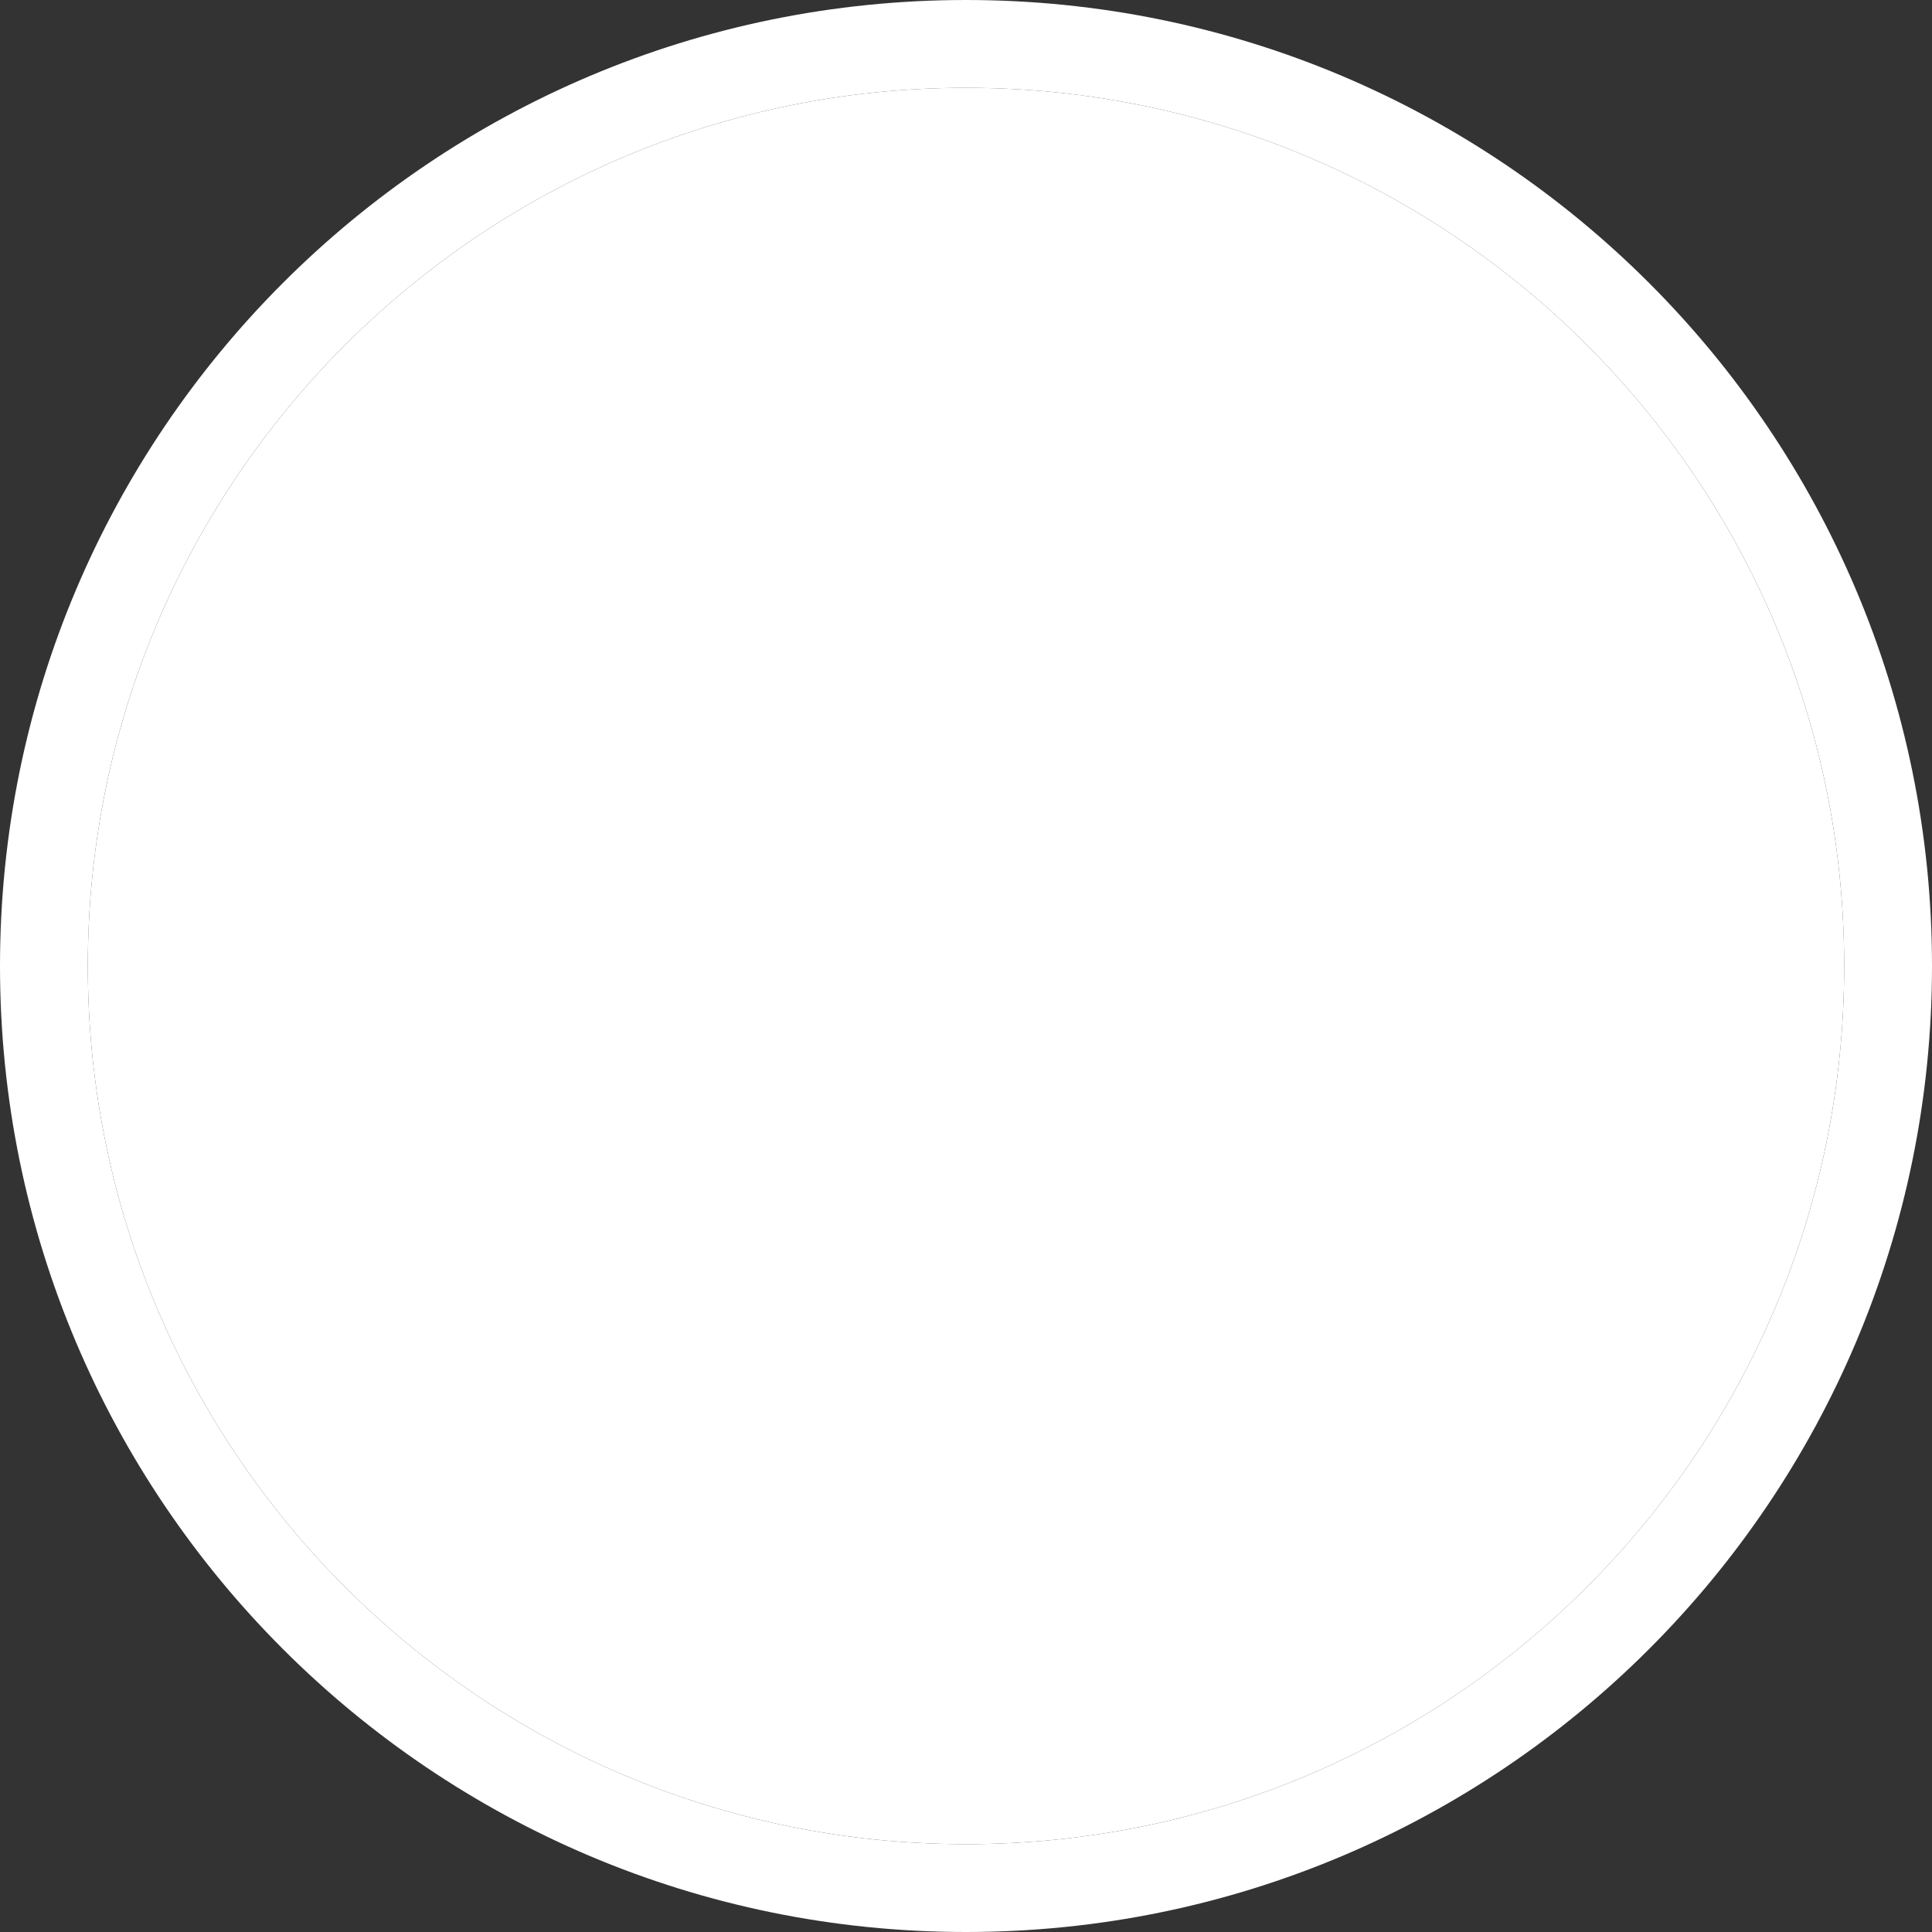 <svg width="44" height="44" viewBox="0 0 44 44" fill="none" xmlns="http://www.w3.org/2000/svg">
<rect x="0" y="0" width="44" height="44" fill="#333333" stroke="none"/>
<path d="M22 42C33.046 42 42 33.046 42 22C42 10.954 33.046 2 22 2C10.954 2 2 10.954 2 22C2 33.046 10.954 42 22 42Z" fill="white"/>
<path d="M22 43C33.598 43 43 33.598 43 22C43 10.402 33.598 1 22 1C10.402 1 1 10.402 1 22C1 33.598 10.402 43 22 43Z" stroke="white" stroke-width="2"/>
</svg>
